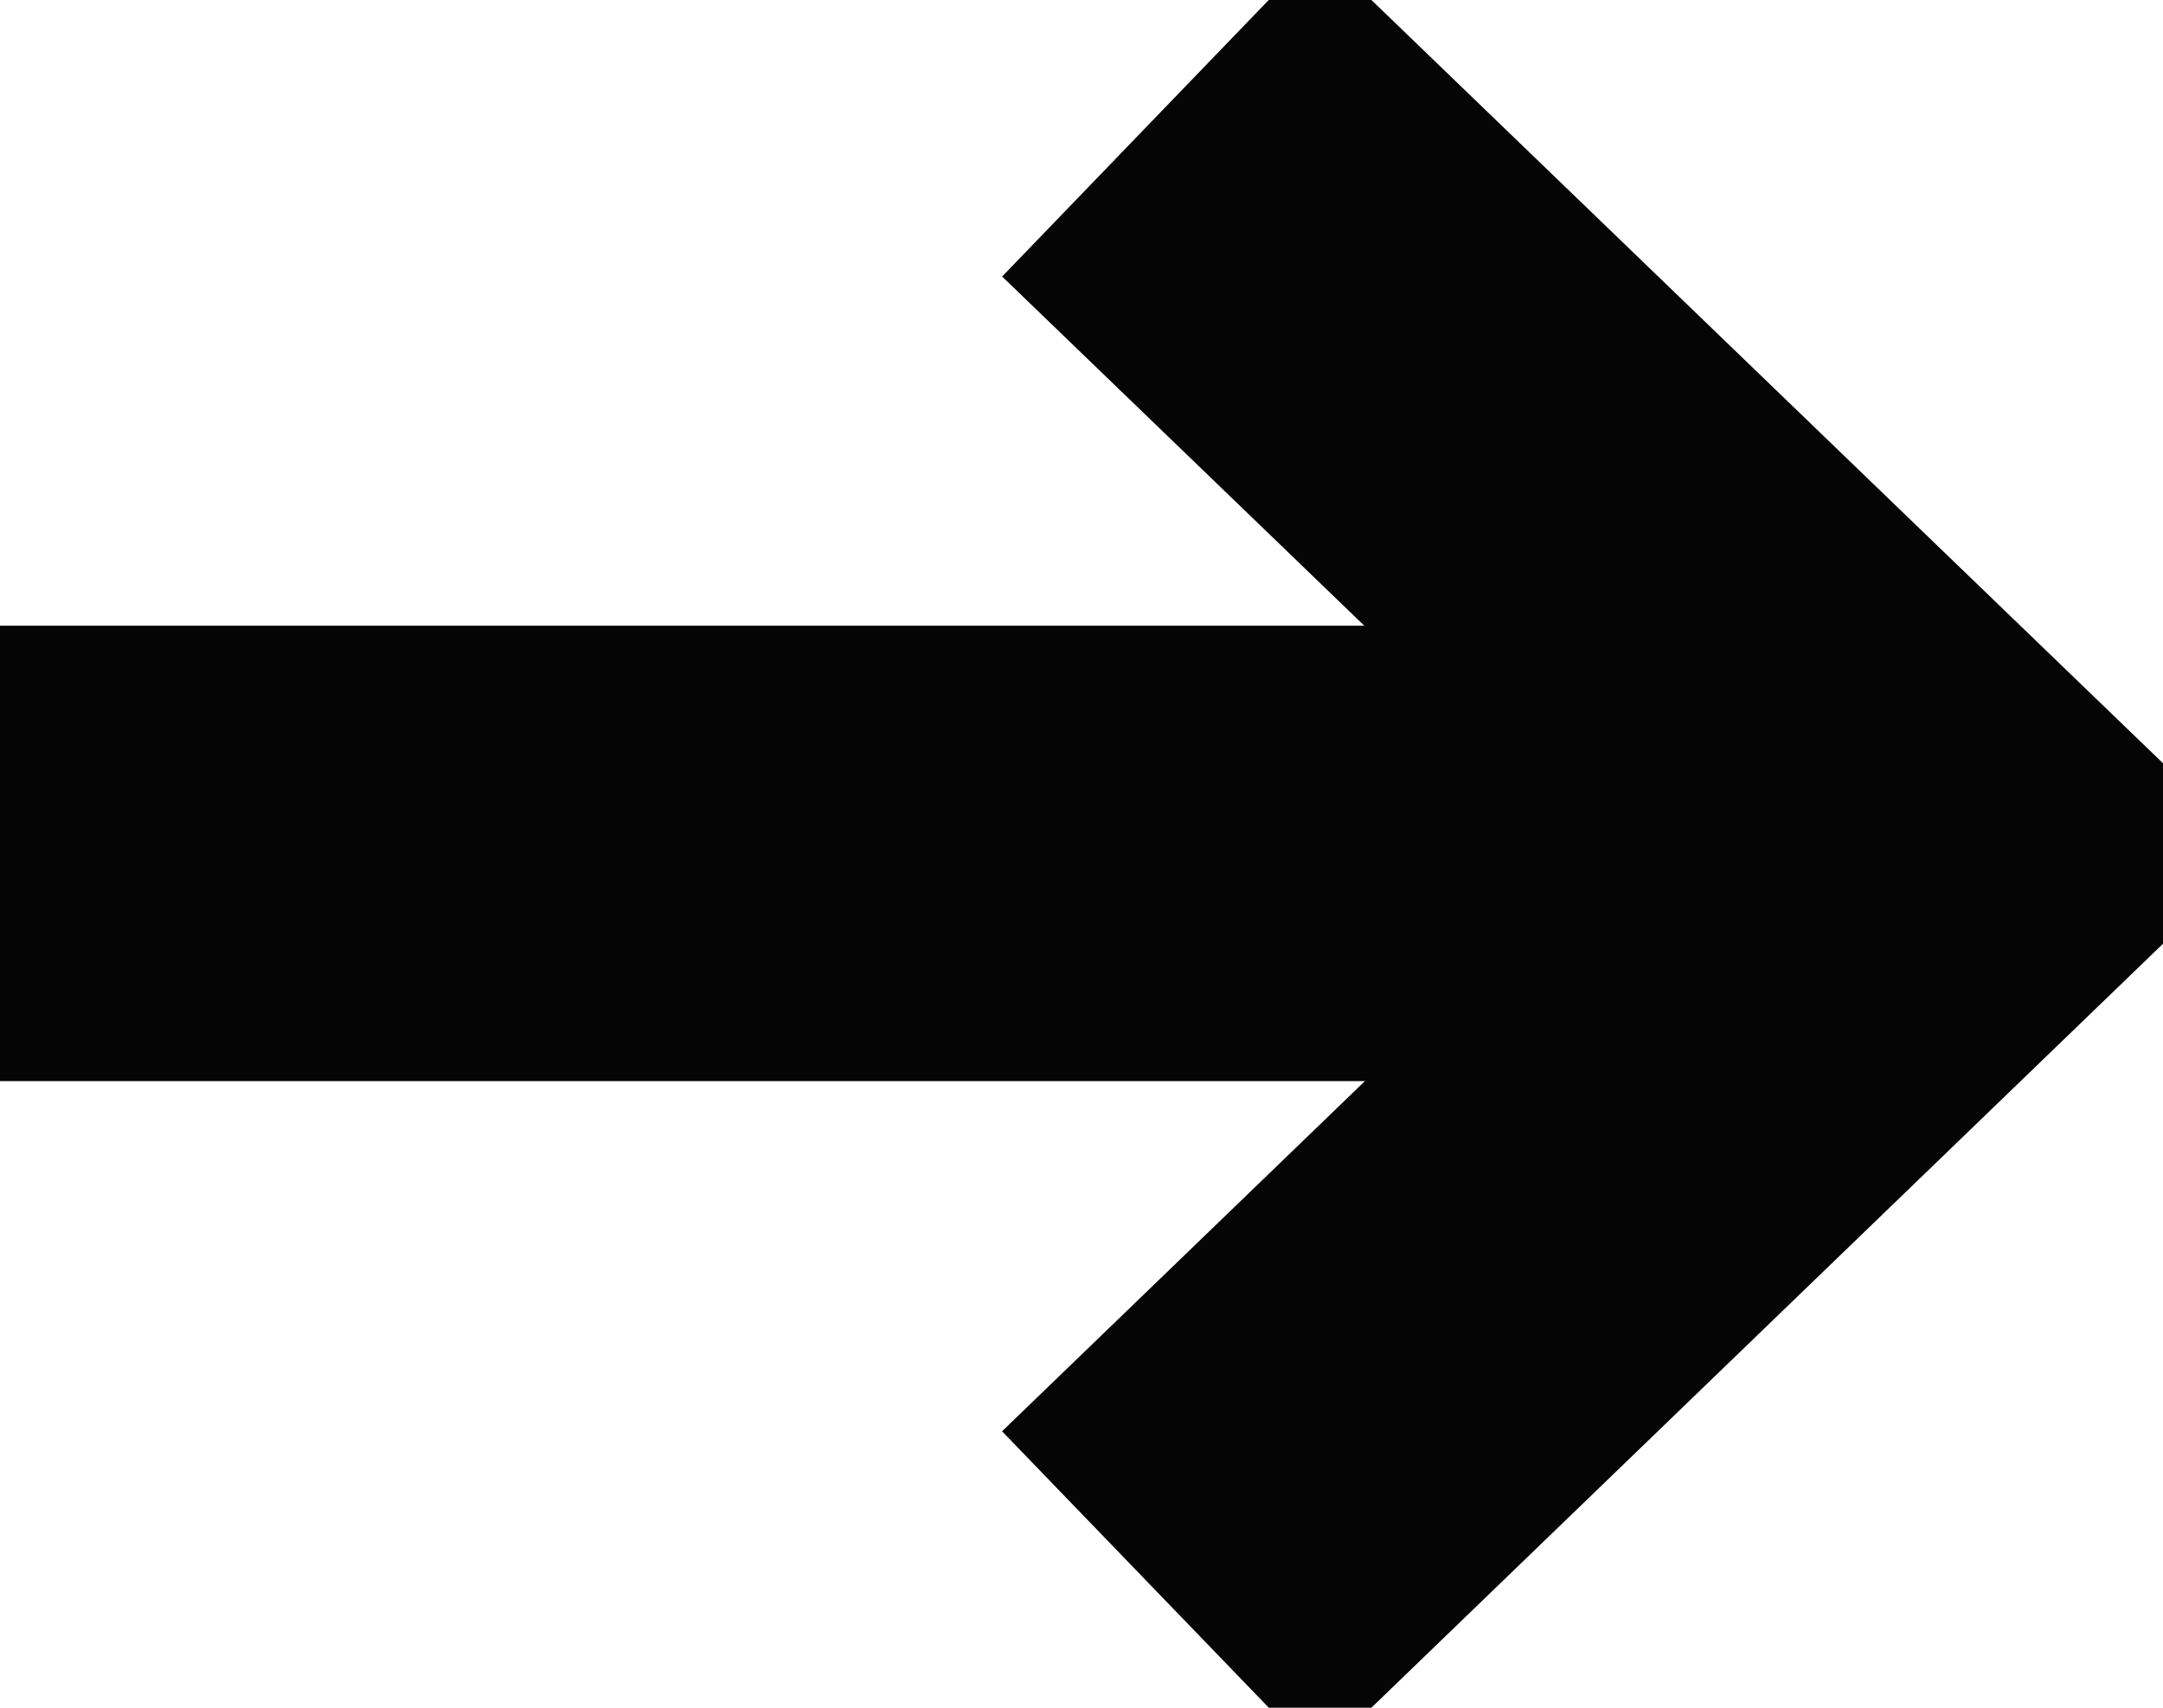 <svg width="19" height="15" viewBox="0 0 19 15" fill="none" xmlns="http://www.w3.org/2000/svg"><g clip-path="url(#clip0_2302_49)"><path d="M10.191 0.989L16.941 7.497L10.191 14.011" stroke="#050505" stroke-width="4" stroke-miterlimit="10"/><path d="M16.941 7.496L1.33514e-05 7.496" stroke="#050505" stroke-width="4" stroke-miterlimit="10"/></g><defs><clipPath id="clip0_2302_49"><rect width="19" height="15" fill="white" transform="translate(19 15) rotate(-180)"/></clipPath></defs></svg>